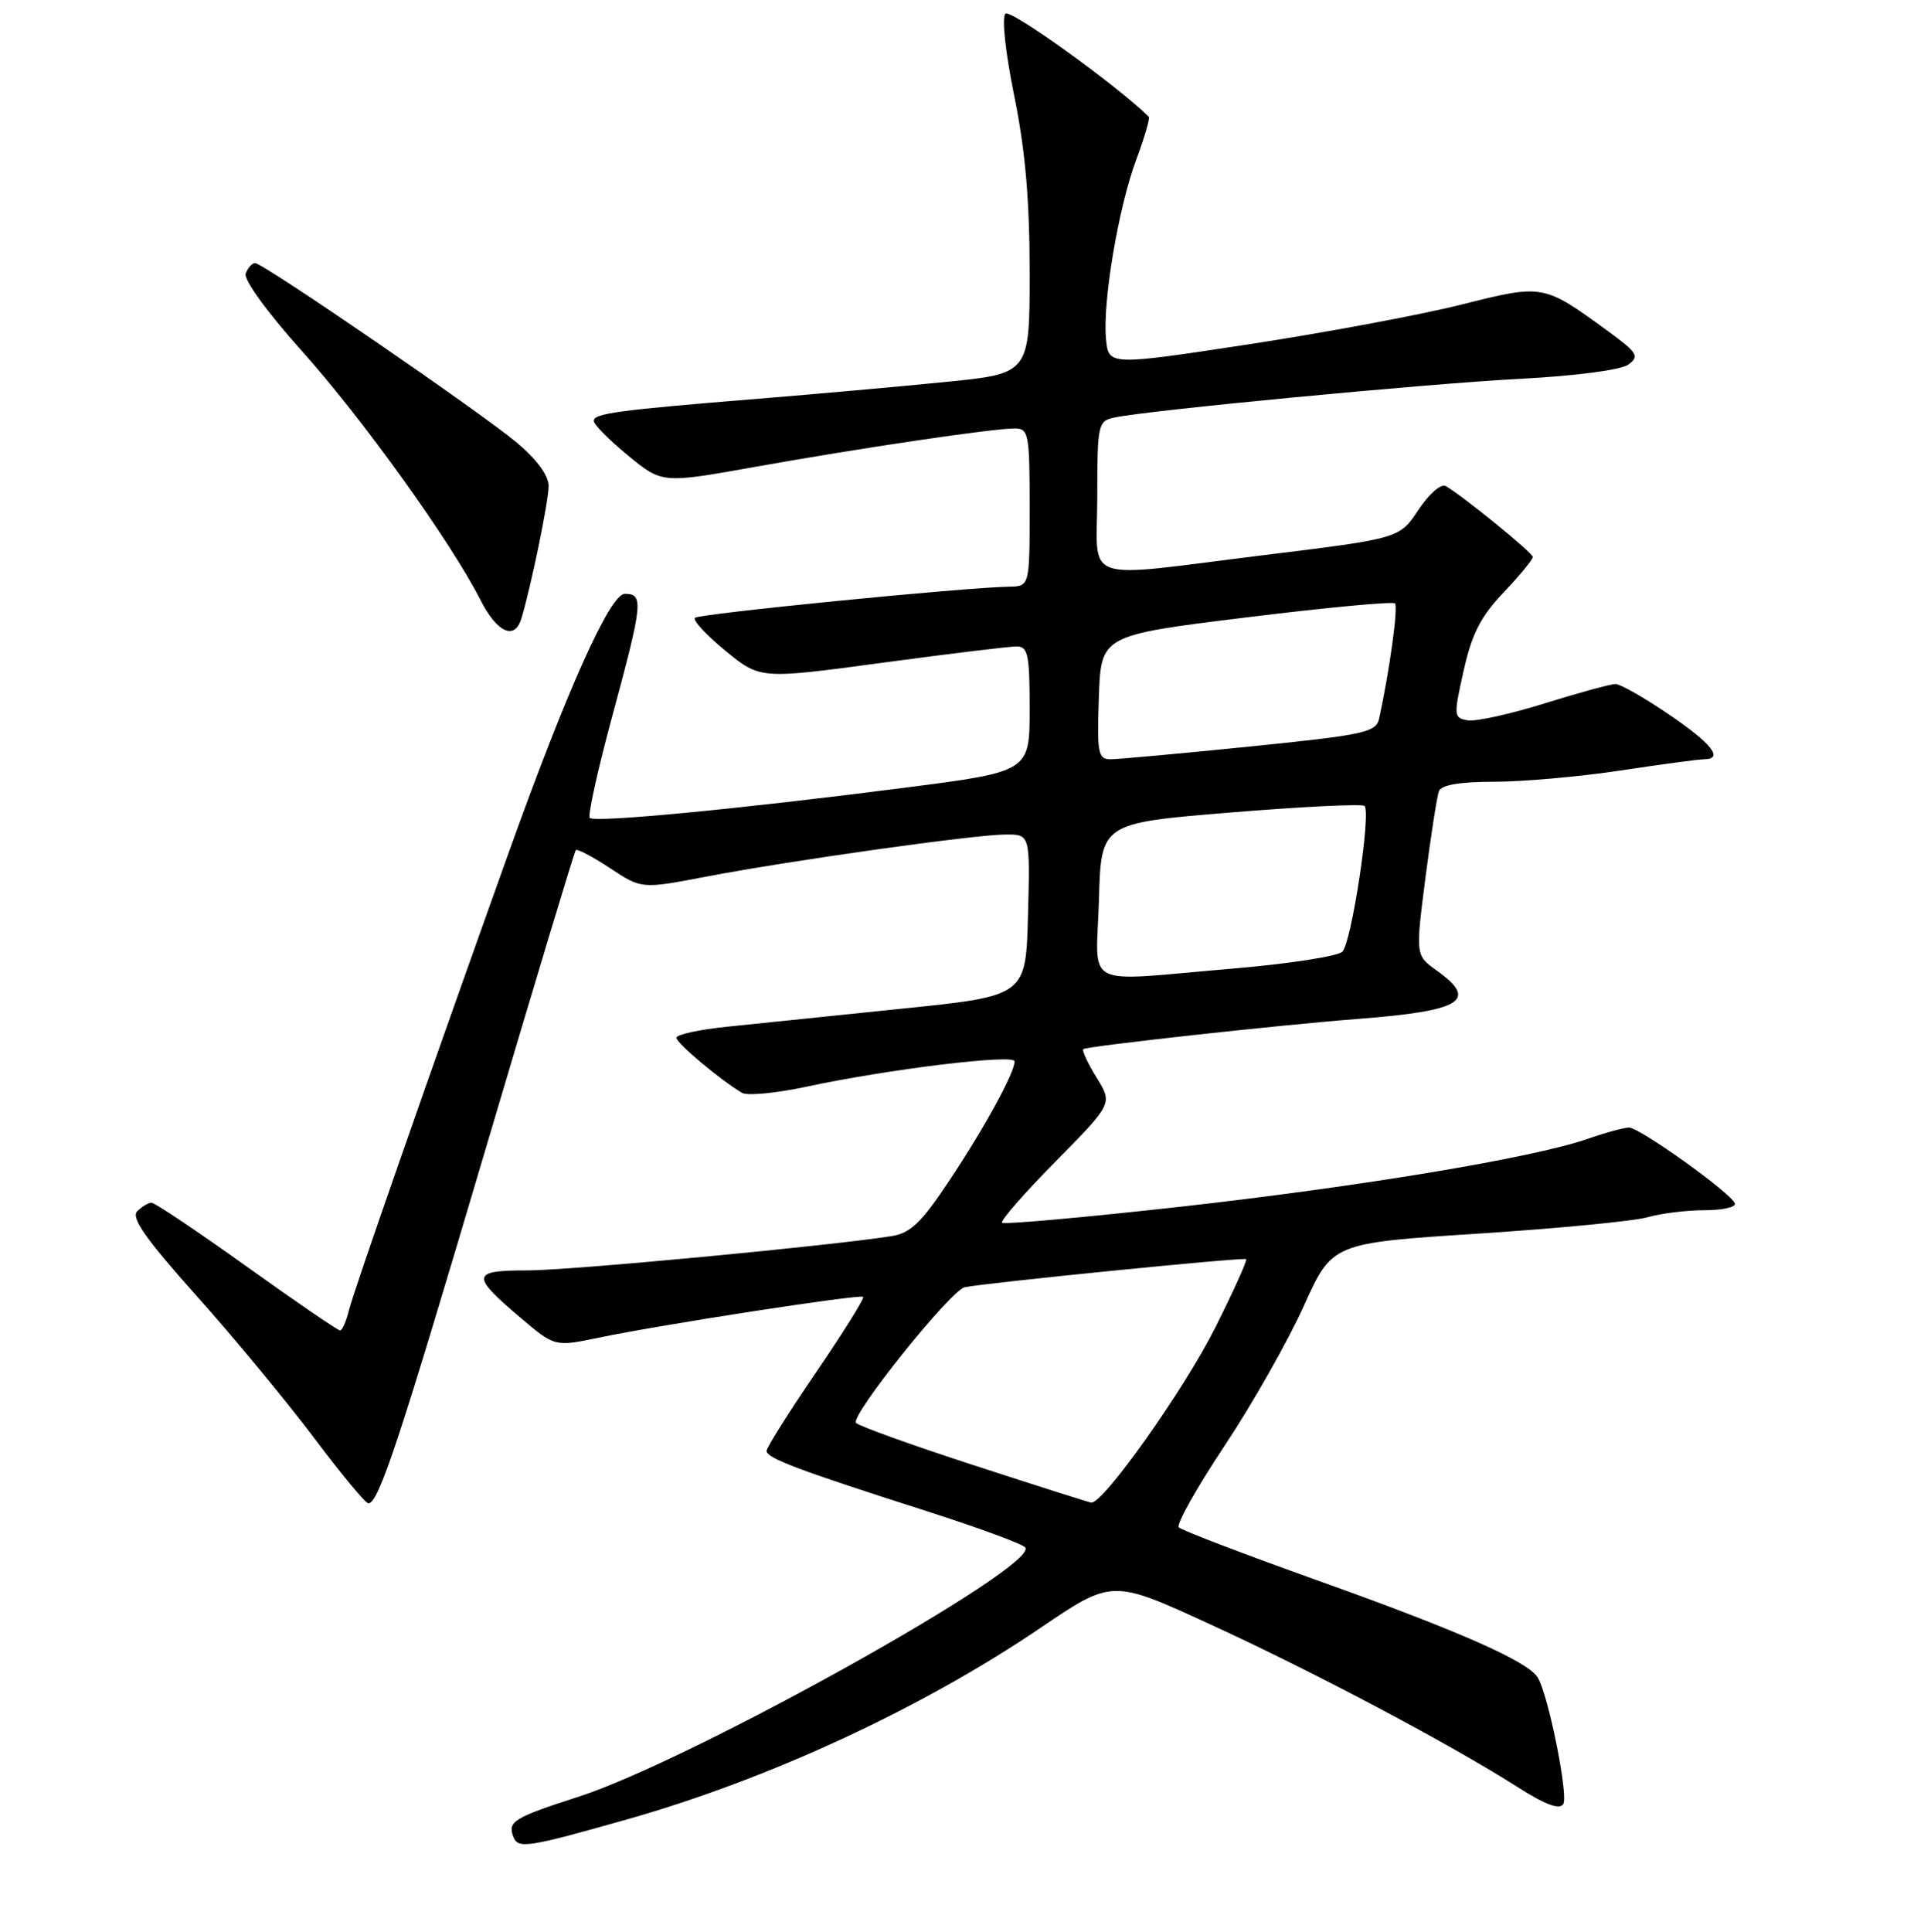 <?xml version="1.0" encoding="UTF-8" standalone="no"?>
<!DOCTYPE svg PUBLIC "-//W3C//DTD SVG 1.1//EN" "http://www.w3.org/Graphics/SVG/1.1/DTD/svg11.dtd" >
<svg xmlns="http://www.w3.org/2000/svg" xmlns:xlink="http://www.w3.org/1999/xlink" version="1.1" viewBox="0 0 256 257">
 <g >
 <path fill="currentColor"
d=" M 83.44 242.04 C 102.29 236.70 122.66 227.27 138.45 216.56 C 147.98 210.10 147.98 210.10 161.02 216.09 C 174.80 222.41 192.89 231.99 201.89 237.72 C 205.60 240.09 207.51 240.80 208.00 240.00 C 208.71 238.85 206.00 225.43 204.60 223.16 C 203.28 221.02 194.18 217.00 175.66 210.38 C 165.67 206.81 157.20 203.58 156.84 203.19 C 156.48 202.81 159.22 197.93 162.93 192.35 C 166.64 186.77 171.37 178.41 173.46 173.79 C 177.25 165.37 177.25 165.37 196.62 164.12 C 207.27 163.43 217.45 162.45 219.24 161.93 C 221.02 161.42 224.44 161.00 226.83 161.00 C 229.21 161.00 231.02 160.59 230.83 160.09 C 230.32 158.70 218.16 150.00 216.75 150.01 C 216.06 150.02 213.59 150.69 211.25 151.51 C 203.99 154.04 180.95 157.87 156.88 160.56 C 144.18 161.97 133.59 162.92 133.33 162.66 C 133.08 162.41 136.28 158.74 140.46 154.51 C 148.05 146.82 148.05 146.82 145.91 143.36 C 144.73 141.45 143.94 139.75 144.14 139.57 C 144.57 139.18 170.50 136.33 180.58 135.56 C 194.51 134.49 196.78 133.12 191.17 129.12 C 188.34 127.10 188.34 127.10 189.66 116.80 C 190.39 111.14 191.20 105.94 191.46 105.25 C 191.78 104.42 194.23 104.00 198.81 104.00 C 202.58 104.00 210.14 103.33 215.59 102.51 C 221.04 101.68 226.06 101.01 226.75 101.01 C 229.40 100.99 227.77 98.92 222.05 95.04 C 218.79 92.82 215.59 91.00 214.95 91.00 C 214.31 91.00 210.06 92.16 205.51 93.58 C 200.95 95.00 196.35 96.02 195.28 95.83 C 193.42 95.51 193.40 95.23 194.75 89.21 C 195.84 84.32 197.03 82.00 200.08 78.80 C 202.24 76.53 203.98 74.41 203.95 74.09 C 203.91 73.51 194.58 65.93 192.37 64.67 C 191.73 64.31 190.15 65.69 188.73 67.83 C 186.21 71.63 186.21 71.63 168.36 73.83 C 143.30 76.92 146.00 77.86 146.00 66.02 C 146.00 56.48 146.10 56.02 148.25 55.55 C 152.69 54.59 189.75 51.05 202.24 50.40 C 209.71 50.01 215.68 49.22 216.67 48.50 C 218.17 47.40 217.88 46.92 213.93 44.04 C 205.31 37.77 205.37 37.78 194.37 40.54 C 188.94 41.90 176.18 44.28 166.00 45.83 C 147.50 48.64 147.50 48.64 147.16 45.07 C 146.70 40.12 148.82 27.56 151.21 21.18 C 152.30 18.26 153.04 15.71 152.85 15.52 C 148.43 11.22 134.44 1.16 133.78 1.82 C 133.27 2.33 133.77 6.94 134.95 12.76 C 136.42 19.95 137.00 26.64 137.00 36.26 C 137.00 49.71 137.00 49.71 125.75 50.82 C 119.56 51.44 108.42 52.43 101.00 53.04 C 82.21 54.56 79.00 55.00 79.00 55.99 C 79.00 56.47 81.05 58.54 83.55 60.59 C 88.09 64.32 88.09 64.32 100.30 62.14 C 114.43 59.61 132.09 57.00 134.99 57.00 C 136.87 57.00 137.00 57.66 137.00 67.50 C 137.00 78.00 137.00 78.00 134.25 78.05 C 128.25 78.15 93.02 81.65 92.47 82.19 C 92.15 82.51 93.97 84.48 96.52 86.57 C 101.14 90.36 101.14 90.36 117.32 88.18 C 126.22 86.98 134.29 86.00 135.25 86.00 C 136.78 86.00 137.00 87.06 137.00 94.33 C 137.00 102.66 137.00 102.66 120.25 104.81 C 98.18 107.65 79.13 109.47 78.47 108.81 C 78.18 108.51 79.53 102.41 81.47 95.25 C 85.54 80.21 85.67 79.00 83.13 79.00 C 81.17 79.00 75.43 91.80 67.66 113.50 C 56.96 143.40 47.04 171.83 46.45 174.25 C 46.08 175.76 45.54 177.00 45.25 177.00 C 44.96 177.00 39.37 173.18 32.83 168.50 C 26.29 163.82 20.59 160.00 20.17 160.00 C 19.75 160.00 18.89 160.51 18.26 161.14 C 17.40 162.00 19.38 164.81 26.15 172.39 C 31.12 177.95 38.14 186.44 41.76 191.25 C 45.37 196.06 48.64 200.00 49.01 200.00 C 50.38 200.00 53.09 191.80 64.57 153.00 C 71.00 131.28 76.42 113.32 76.61 113.10 C 76.80 112.89 78.85 113.96 81.16 115.49 C 85.36 118.27 85.36 118.27 93.93 116.63 C 105.17 114.48 129.62 111.04 133.78 111.02 C 137.07 111.00 137.07 111.00 136.78 121.75 C 136.50 132.50 136.50 132.50 120.00 134.19 C 110.92 135.12 100.46 136.20 96.75 136.59 C 93.04 136.97 90.00 137.63 90.00 138.06 C 90.00 138.78 95.94 143.76 98.76 145.40 C 99.45 145.80 103.28 145.43 107.26 144.58 C 118.09 142.25 135.00 140.19 135.00 141.20 C 135.00 142.71 130.97 150.08 126.25 157.16 C 122.60 162.66 121.14 164.05 118.62 164.45 C 110.11 165.78 75.72 169.02 70.17 169.01 C 62.71 169.00 62.61 169.67 69.23 175.28 C 73.82 179.18 73.82 179.18 79.66 177.96 C 88.11 176.20 114.44 172.14 114.85 172.53 C 115.04 172.72 112.23 177.22 108.60 182.54 C 104.97 187.86 102.00 192.57 102.00 193.02 C 102.00 193.99 106.16 195.55 123.22 201.01 C 130.21 203.25 136.16 205.44 136.43 205.88 C 138.04 208.50 91.98 234.18 77.00 239.02 C 68.38 241.80 67.53 242.32 68.30 244.34 C 68.93 245.99 70.09 245.82 83.44 242.04 Z  M 69.39 82.25 C 70.71 77.80 73.00 66.65 73.00 64.65 C 73.00 63.25 71.41 61.10 68.75 58.87 C 63.81 54.75 35.02 35.00 33.94 35.00 C 33.54 35.00 32.98 35.62 32.69 36.38 C 32.38 37.17 35.50 41.48 40.11 46.63 C 48.22 55.67 60.00 72.09 63.89 79.75 C 66.13 84.18 68.49 85.25 69.39 82.25 Z  M 129.60 194.94 C 121.40 192.28 114.33 189.73 113.90 189.30 C 113.04 188.44 126.47 171.67 128.36 171.25 C 130.79 170.70 165.52 167.23 165.81 167.51 C 165.98 167.66 164.12 171.78 161.68 176.65 C 157.52 184.92 146.74 200.13 145.19 199.90 C 144.81 199.84 137.79 197.61 129.60 194.94 Z  M 146.22 119.75 C 146.50 109.50 146.50 109.50 163.75 108.09 C 173.24 107.31 181.26 106.92 181.56 107.22 C 182.45 108.12 179.83 125.40 178.61 126.61 C 178.00 127.22 171.43 128.23 164.00 128.86 C 143.62 130.58 145.88 131.74 146.22 119.75 Z  M 146.21 92.76 C 146.50 84.52 146.50 84.52 165.80 82.14 C 176.41 80.83 185.33 79.99 185.61 80.28 C 186.06 80.72 184.89 89.22 183.51 95.55 C 183.10 97.44 181.69 97.75 166.28 99.32 C 157.05 100.25 148.69 101.02 147.71 101.01 C 146.11 101.00 145.95 100.12 146.21 92.76 Z "/>
</g>
</svg>